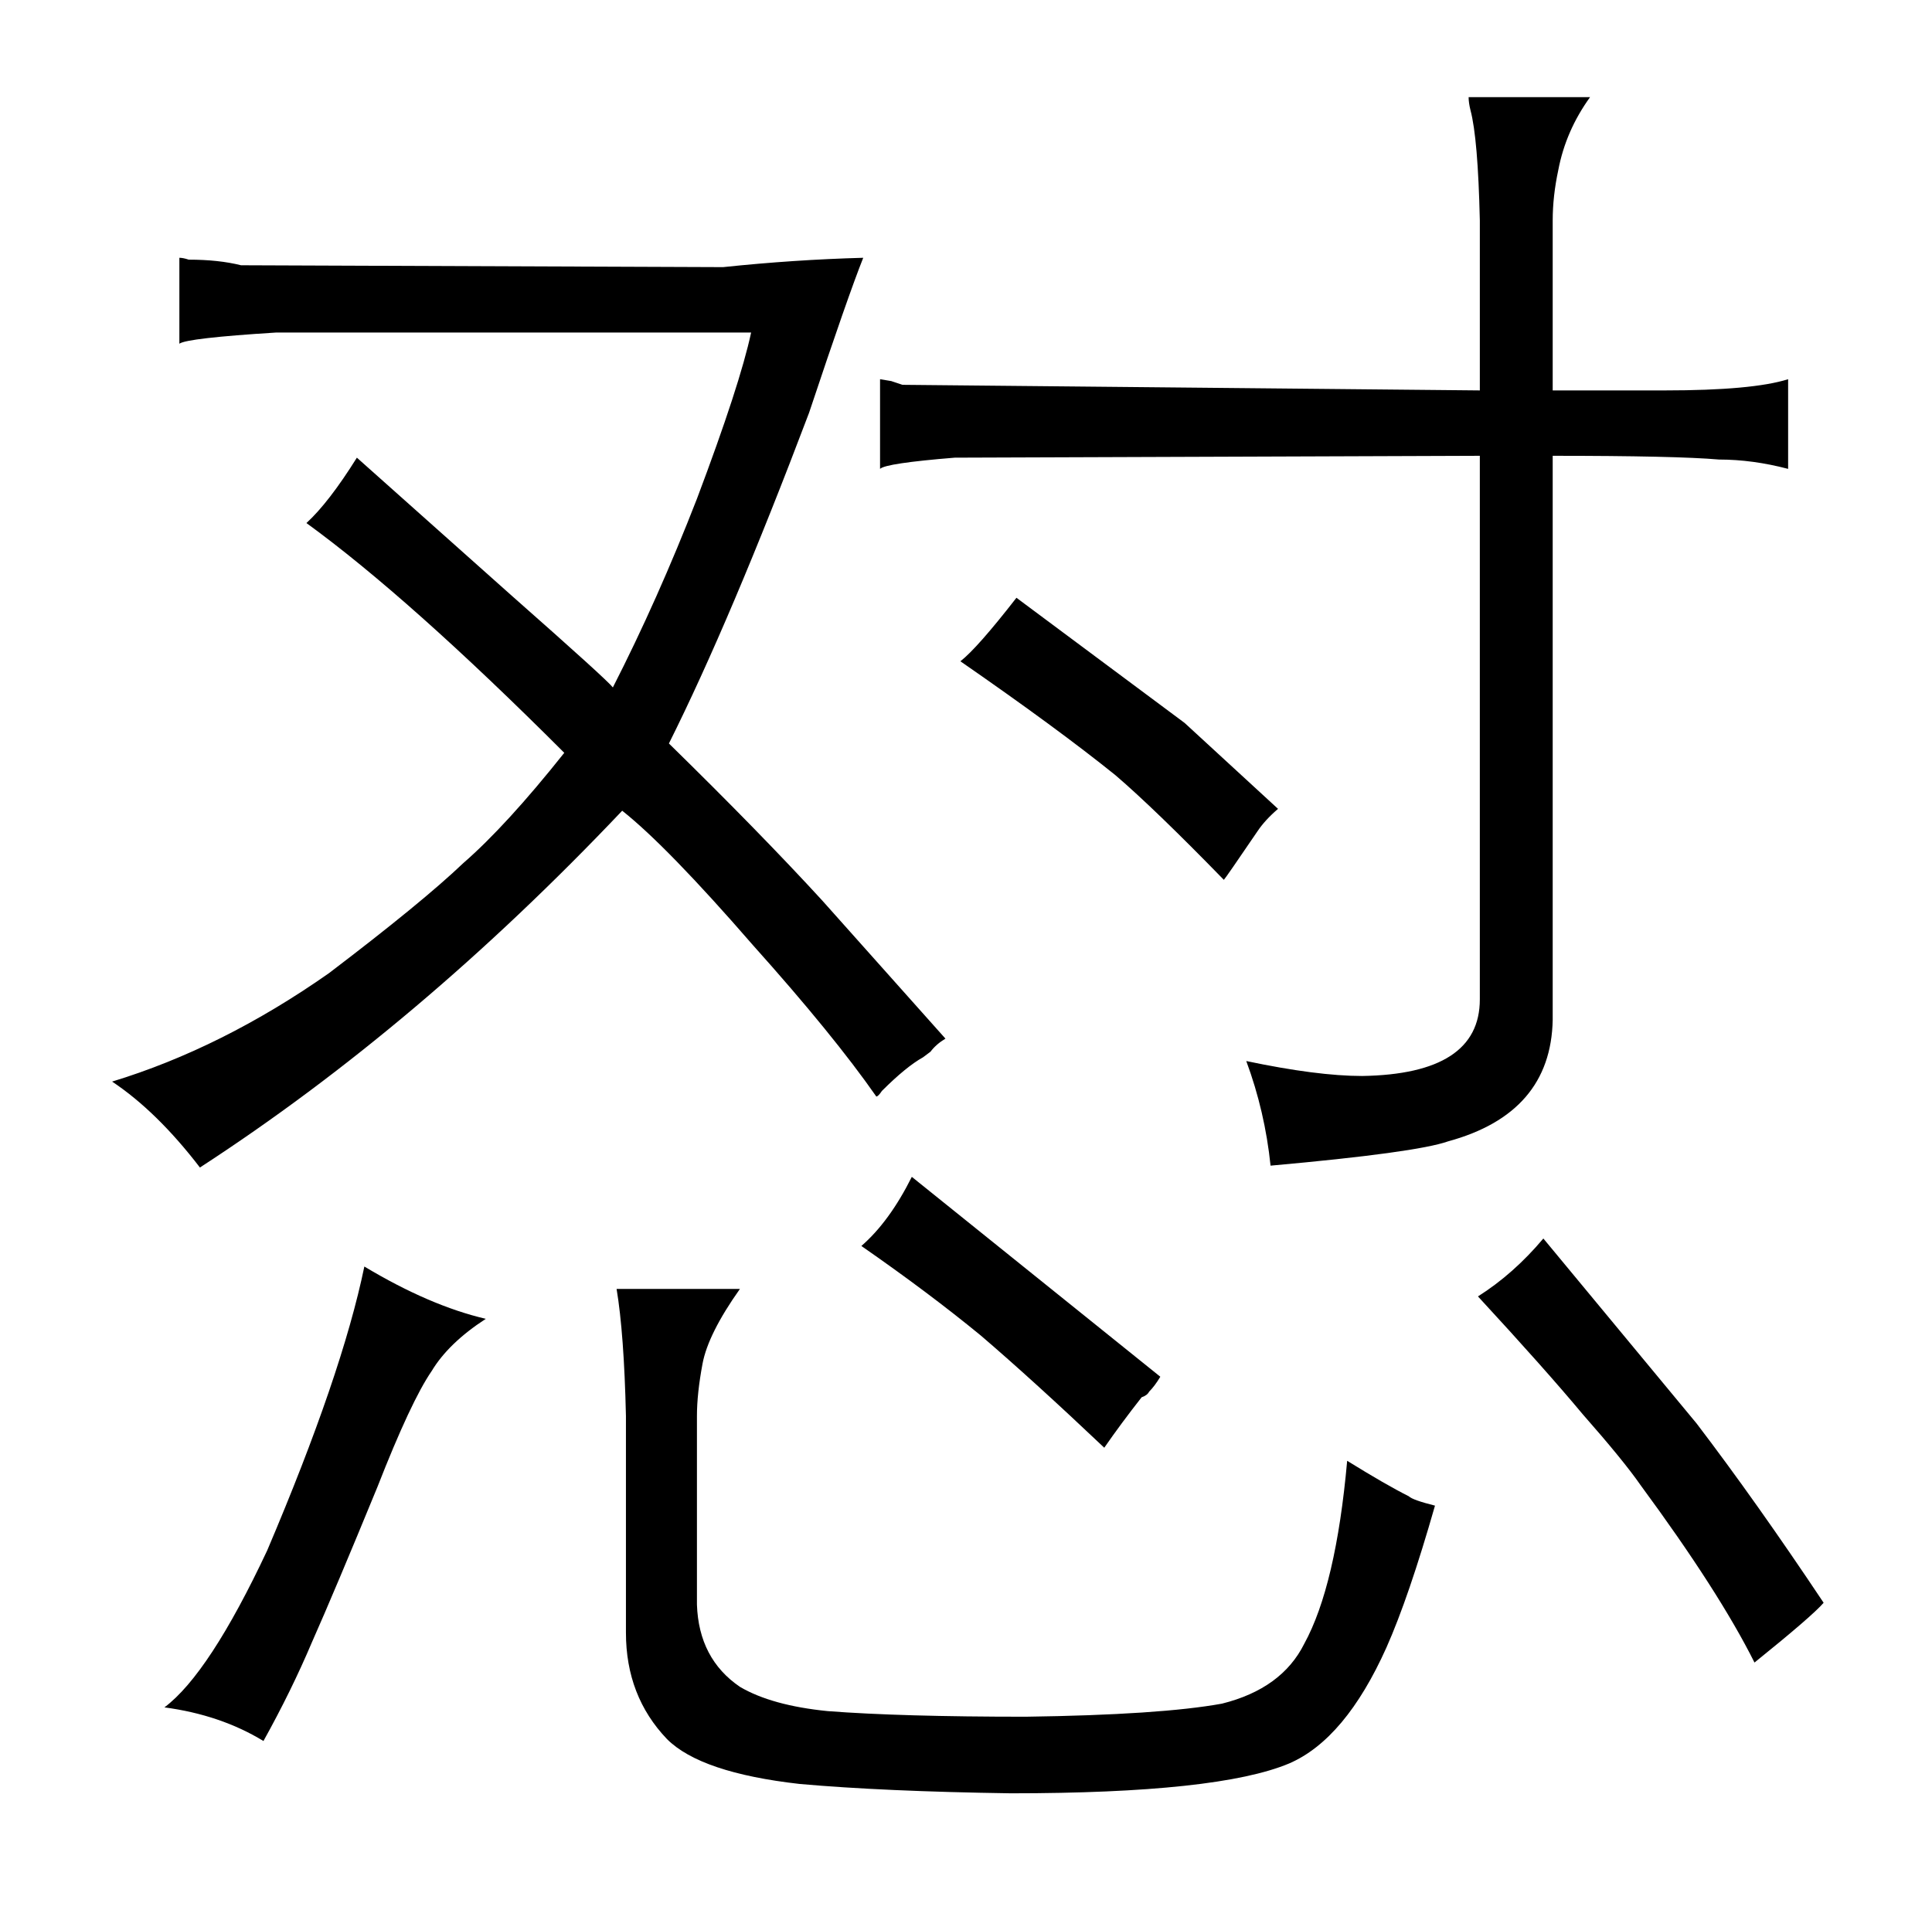 <?xml version="1.0" standalone="no"?>
<!DOCTYPE svg PUBLIC "-//W3C//DTD SVG 1.1//EN" "http://www.w3.org/Graphics/SVG/1.1/DTD/svg11.dtd" >
<svg xmlns="http://www.w3.org/2000/svg" xmlns:xlink="http://www.w3.org/1999/xlink" version="1.1" viewBox="-10 0 1034 1024">
  <g transform="matrix(1 0 0 -1 0 820)">
   <path fill="currentColor"
d="M484 254l4 3q3 4 8 7l-66 74q-33 36 -82 84q33 66 75 177q21 63 29 83q-37 -1 -75 -5l-258 1q-12 3 -28 3q-3 1 -5 1v-46q4 3 52 6h254q-6 -28 -29 -89q-21 -54 -45 -101q-3 4 -54 49l-83 74q-15 -24 -27 -35q55 -40 138 -123q-31 -39 -54 -59q-22 -21 -72 -59
q-57 -40 -116 -58q24 -16 47 -46q117 76 226 191q24 -19 70 -72q43 -48 66 -81q1 0 3 3q13 13 22 18zM78 -94q30 -4 53 -18q15 27 26 53q12 27 35 83q18 46 29 62q9 15 29 28q-30 7 -65 28q-12 -58 -52 -152q-31 -66 -55 -84zM363 62q0 12 3 28t20 40h-66q4 -24 5 -68v-116
q0 -34 22 -57q18 -18 71 -24q45 -4 113 -5q111 0 149 16q30 13 52 62q12 27 26 76q-12 3 -14 5q-12 6 -33 19q-6 -67 -23 -98q-12 -24 -44 -32q-33 -6 -105 -7q-67 0 -106 3q-30 3 -47 13q-22 15 -23 44v101zM451 153q36 -25 64 -48q28 -24 66 -60q9 13 20 27q3 1 4 3
q3 3 6 8l-133 107q-12 -24 -27 -37zM782 611l-309 3l-6 2t-6 1v-48q3 3 40 6l281 1v-291q0 -40 -63 -41q-24 0 -62 8q10 -27 13 -56q78 7 95 13q55 15 56 65v302q66 0 89 -2q18 0 37 -5v48q-19 -6 -66 -6h-60v91q0 13 3 27q4 21 17 39h-65q0 -3 1 -7q4 -15 5 -59v-91z
M663 375q4 6 11 12l-50 46l-90 67q-21 -27 -30 -34q52 -36 83 -61q21 -18 58 -56q1 1 18 26zM781 126q36 -39 56 -63q22 -25 31 -38q42 -57 61 -95q31 25 37 32q-36 54 -68 96l-82 99q-16 -19 -35 -31v0z" />
  </g>

</svg>
